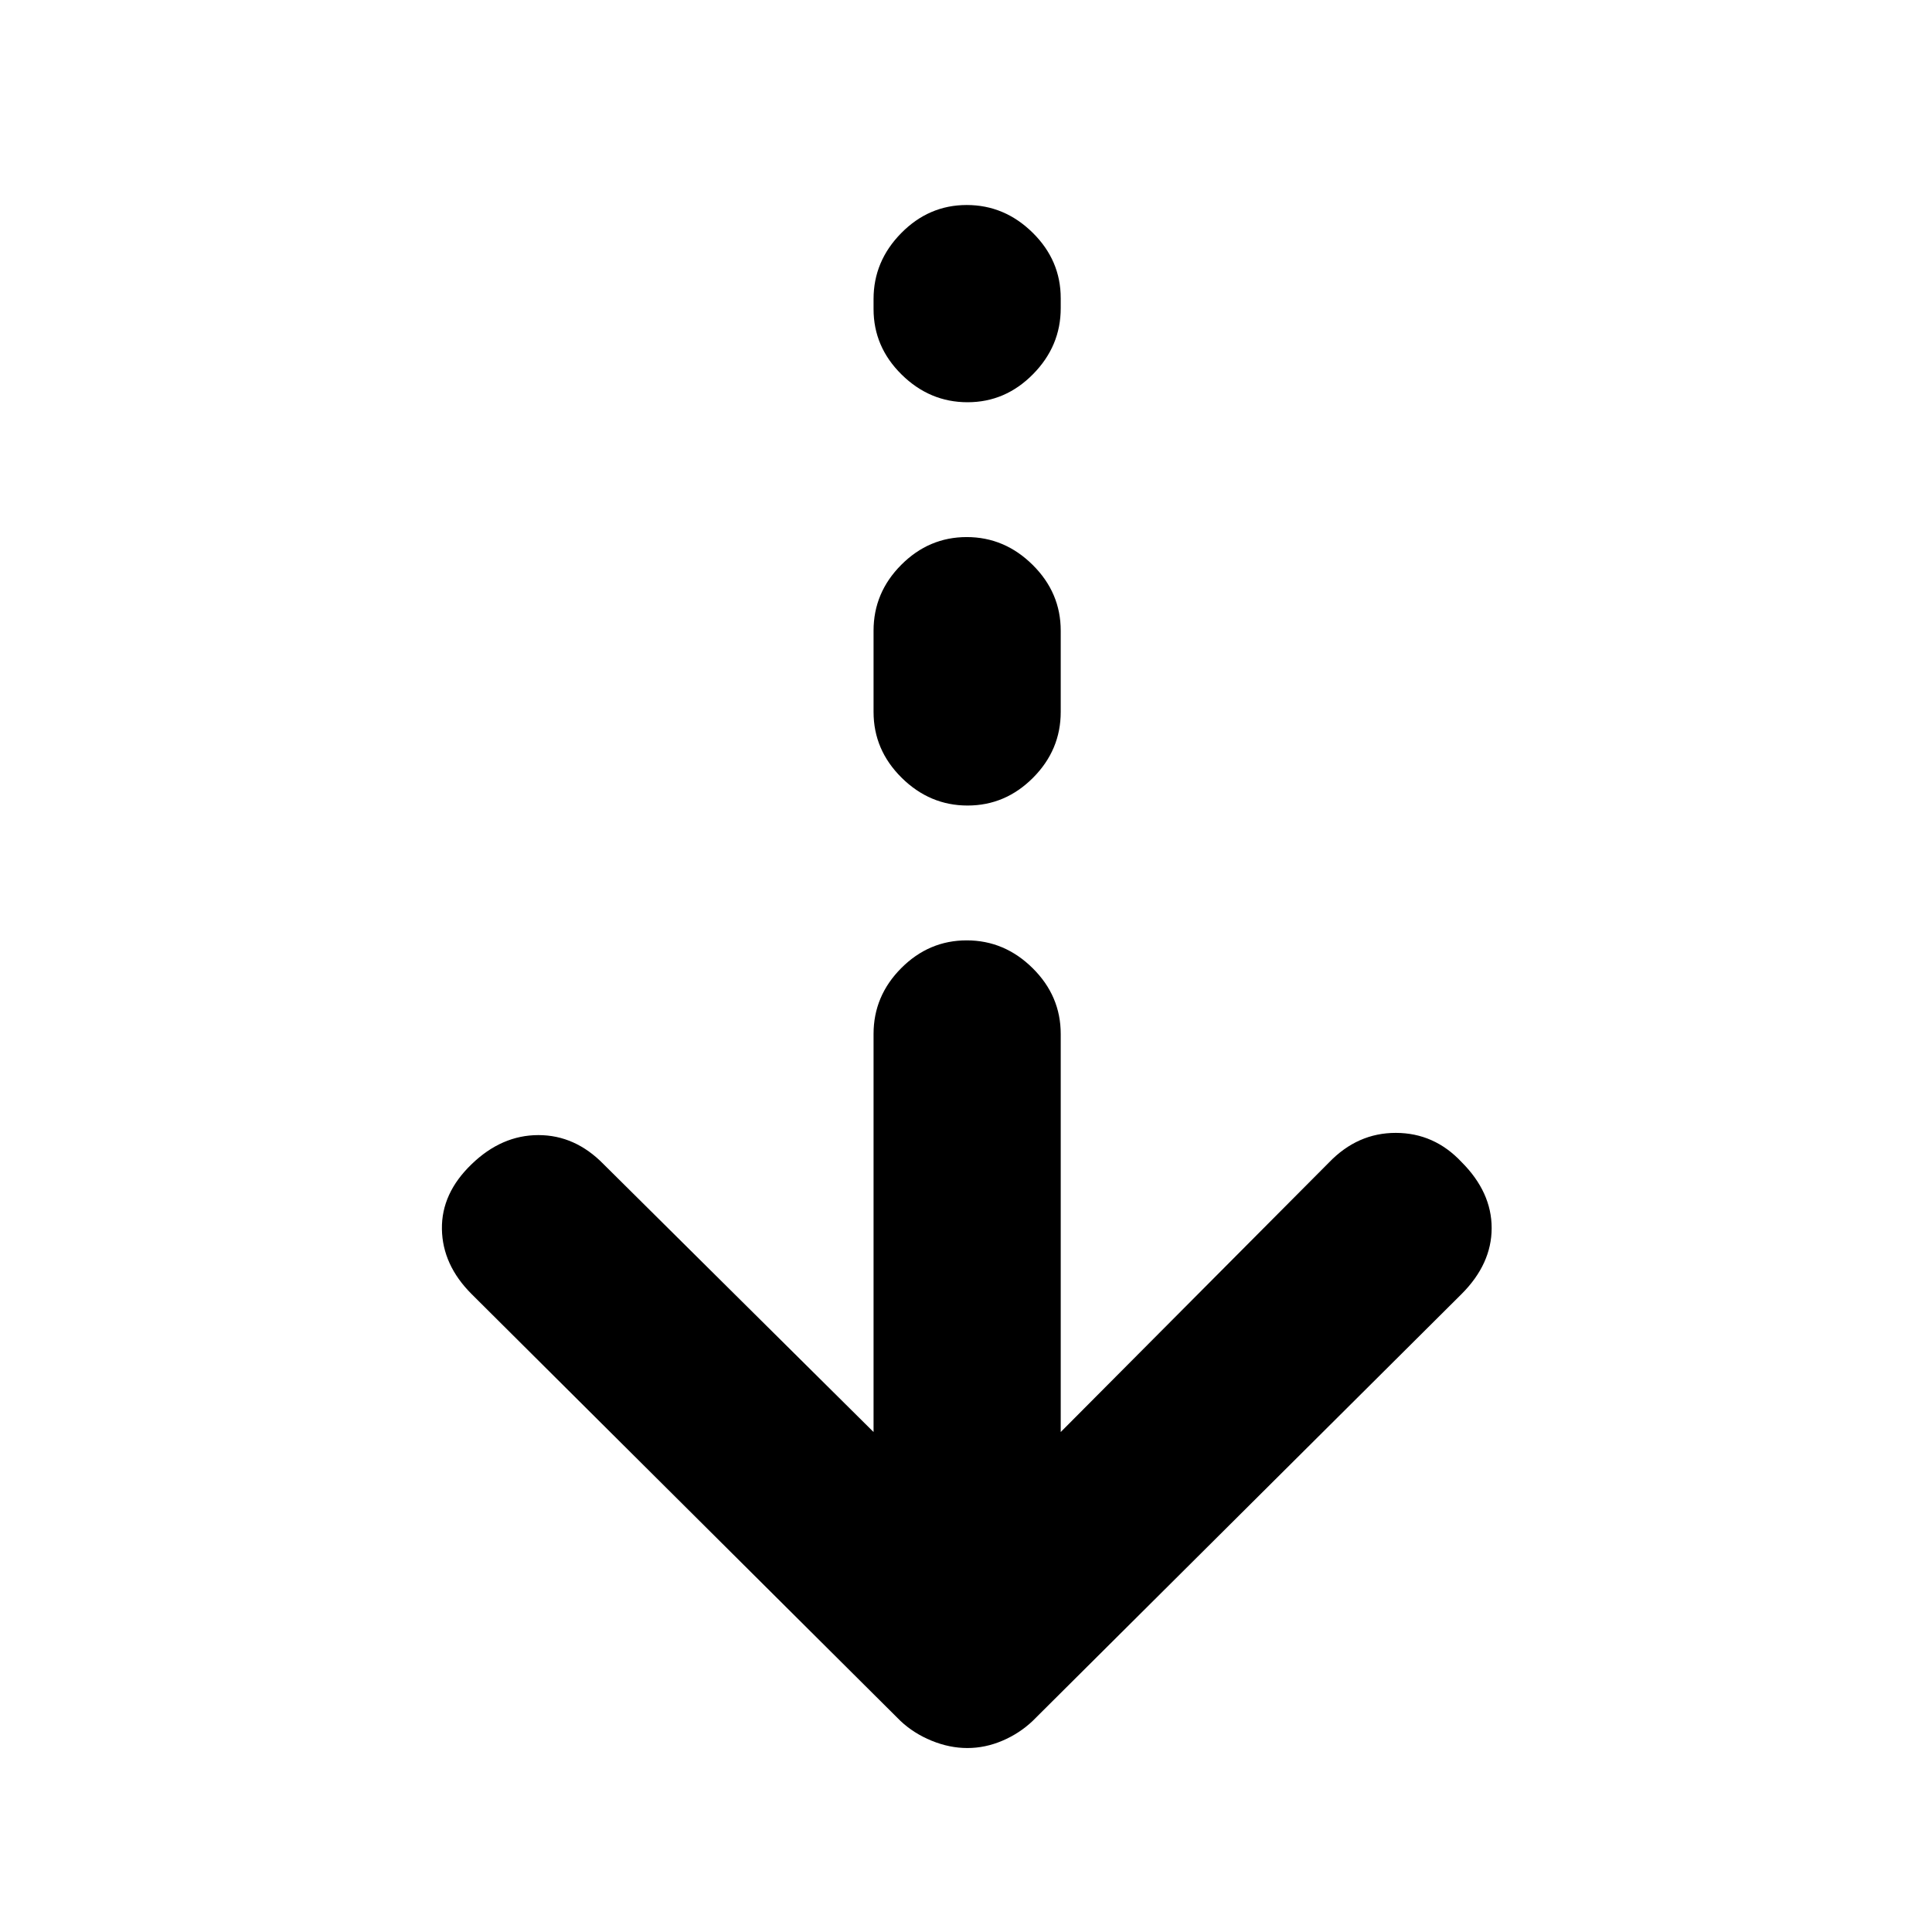 <svg xmlns="http://www.w3.org/2000/svg" height="20" viewBox="0 -960 960 960" width="20"><path d="M480.676-91.412q-8.872 0-17.748-3.63-8.876-3.631-15.472-9.827l-213.13-212.13q-14.457-14.457-14.74-32.262-.282-17.804 14.761-32.261 14.935-14.457 33.189-14.457 18.254 0 32.377 14.457l134.152 133.086v-197.802q0-18.887 13.746-32.694 13.746-13.806 32.544-13.806 18.797 0 32.754 13.806 13.957 13.807 13.957 32.694v197.802L660.35-382.351q14.193-14.758 33.262-14.726 19.07.033 32.628 14.49 14.956 14.957 14.956 32.794 0 17.837-14.956 32.794l-213.131 212.13q-6.529 6.196-15.045 9.826-8.516 3.63-17.388 3.63Zm.1-468.326q-18.798 0-32.755-13.807-13.956-13.807-13.956-32.694v-40.39q0-18.887 13.746-32.694 13.746-13.807 32.544-13.807 18.797 0 32.754 13.807 13.957 13.807 13.957 32.694v40.39q0 18.887-13.746 32.694-13.746 13.807-32.544 13.807Zm0-200.392q-18.798 0-32.755-13.746-13.956-13.746-13.956-32.544v-5q0-18.798 13.746-32.754 13.746-13.957 32.544-13.957 18.797 0 32.754 13.746 13.957 13.746 13.957 32.544v5q0 18.798-13.746 32.754-13.746 13.957-32.544 13.957Z"/></svg>